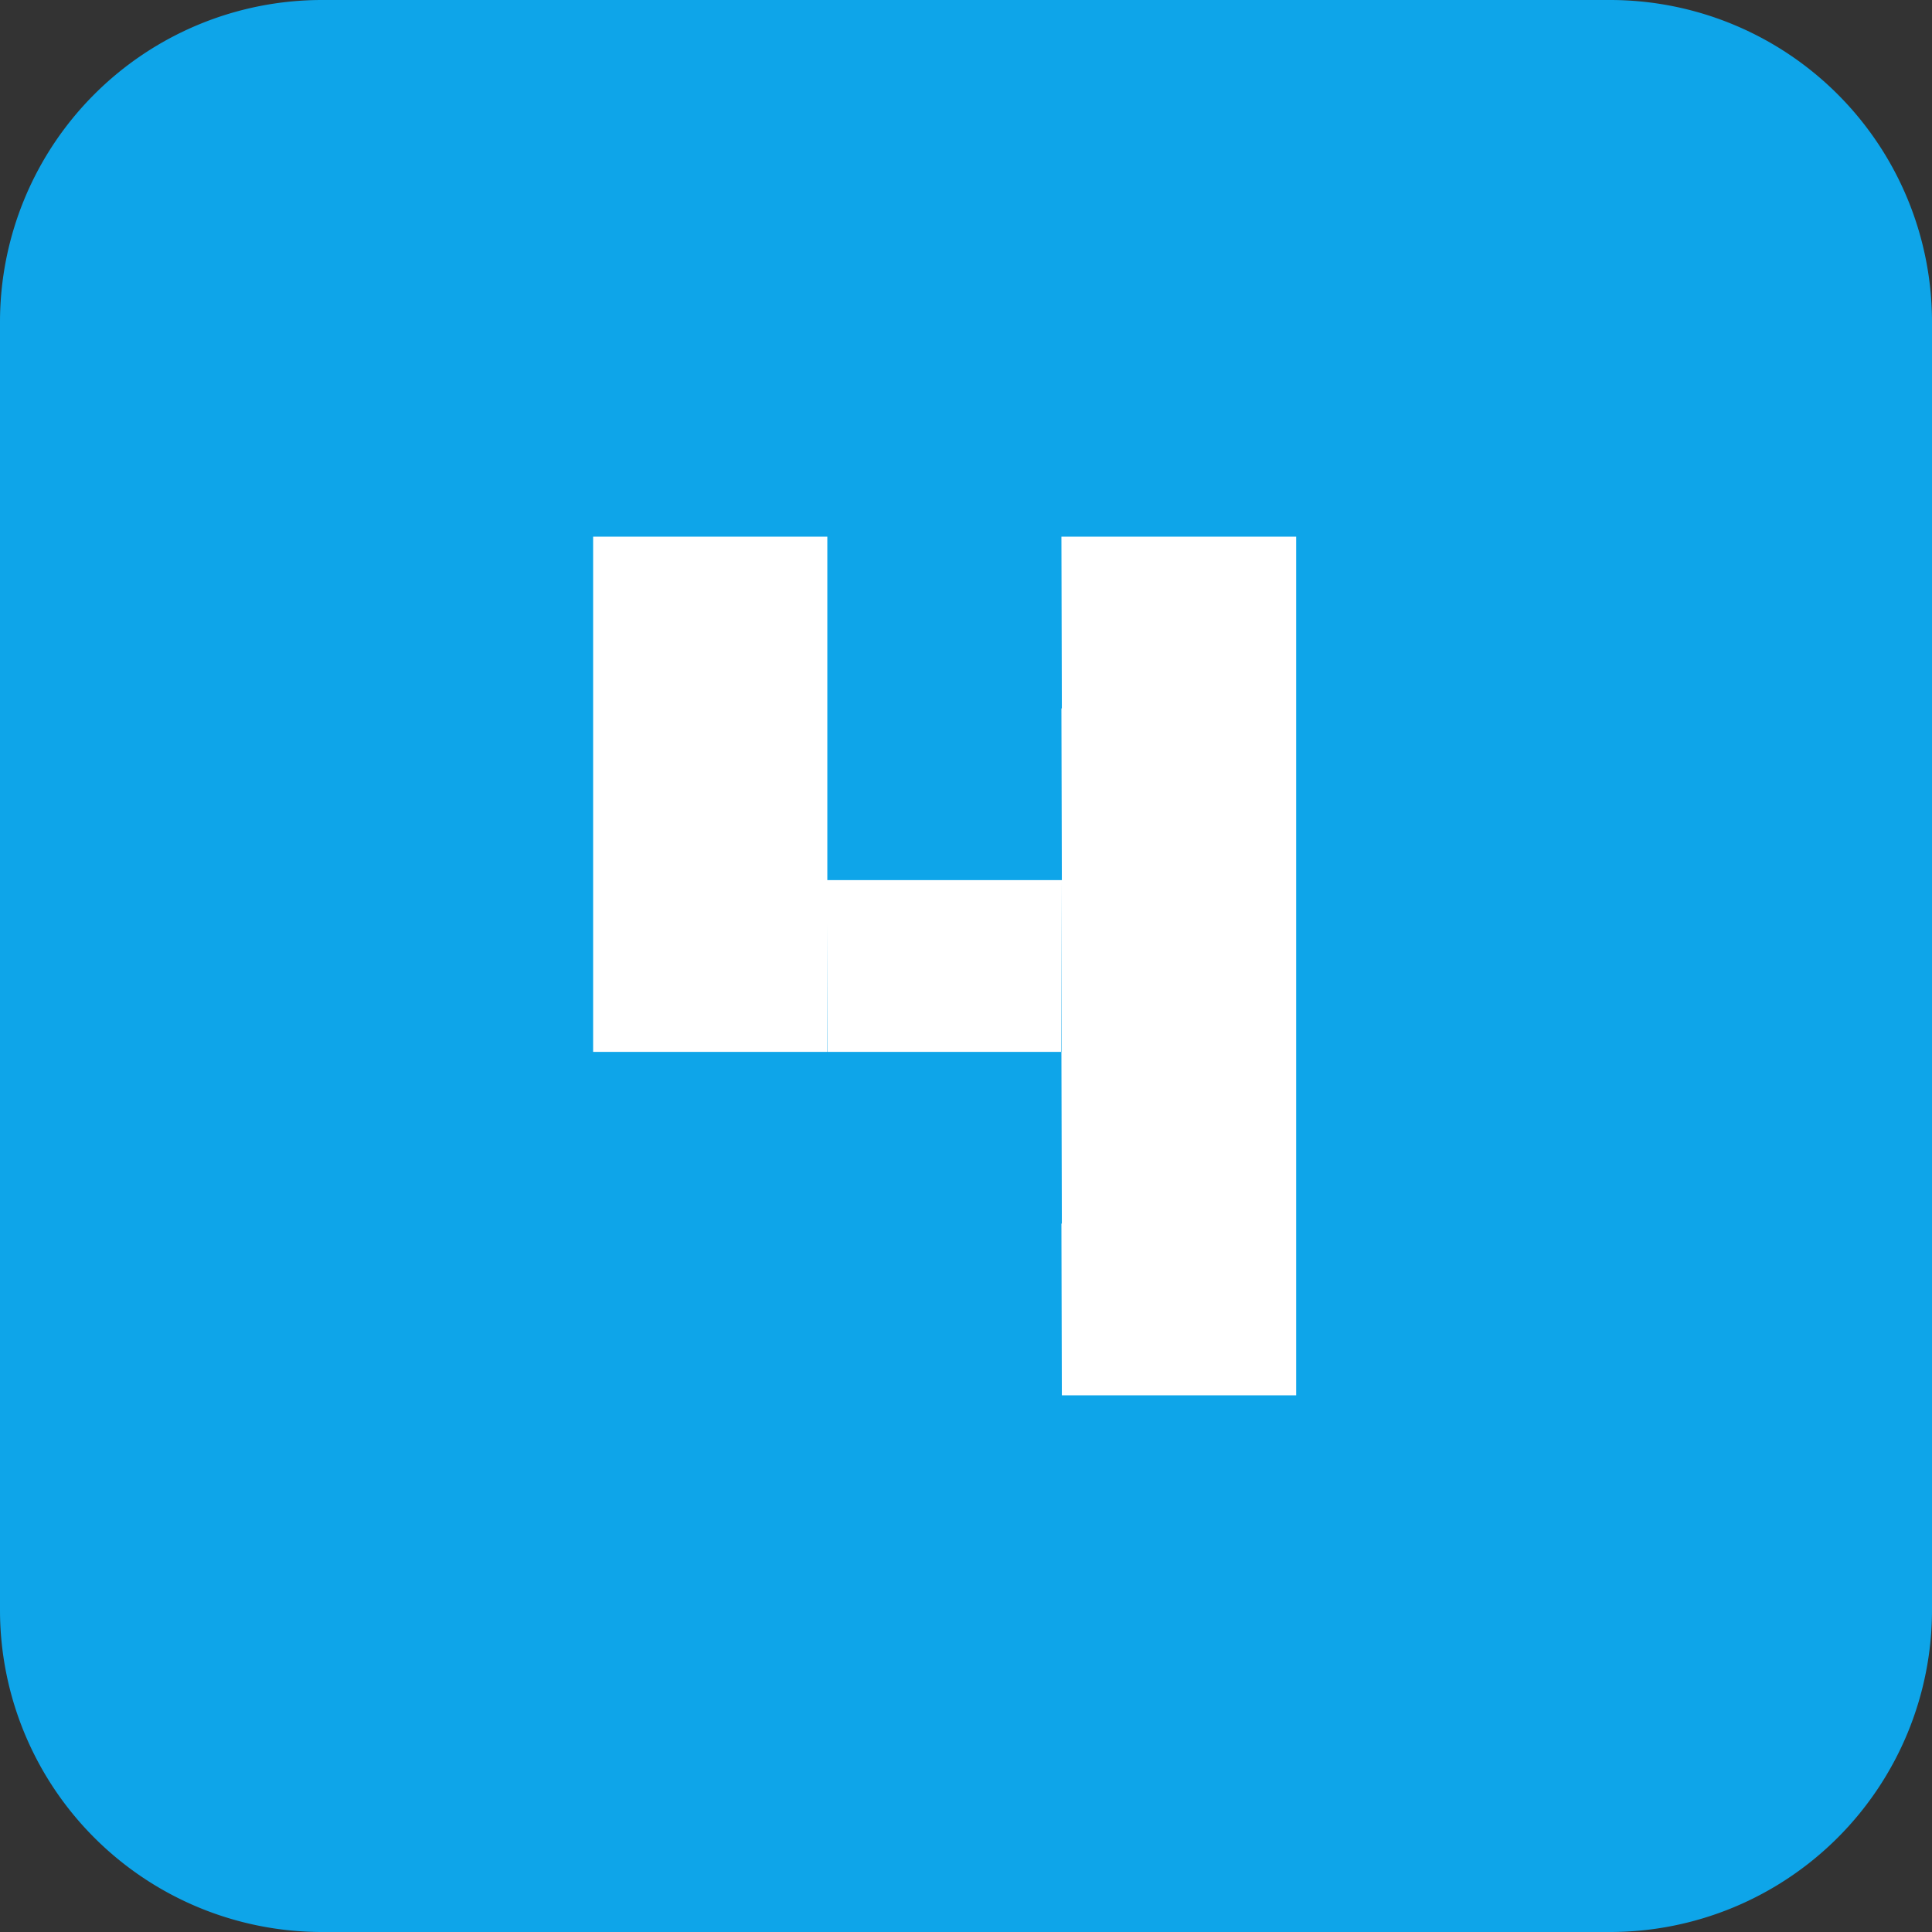 <svg xmlns="http://www.w3.org/2000/svg" width="18" height="18" viewBox="0 0 18 18">
  <rect x="0" y="0" width="18" height="18" fill="#333333" stroke="none"/>
  <g id="그룹_22321" data-name="그룹 22321" transform="translate(-303 -163)">
    <path id="패스_48251" data-name="패스 48251" d="M64.077,19.091h-12a3,3,0,0,1-3-3v-12a3,3,0,0,1,3-3h12a3,3,0,0,1,3,3v12a3,3,0,0,1-3,3" transform="translate(253.923 161.909)" fill="#0ea5e9"/>
    <path id="패스_48252" data-name="패스 48252" d="M54.8,4.636h2.182v1.6H54.8Zm0,1.6h2.182v1.6H54.8Zm0,1.6h2.182v1.6H54.8Zm2.181,0h2.182v1.6H56.985Zm2.182-3.2H61.35v1.6H59.167Zm0,1.6H61.35v1.6H59.167Zm0,1.6H61.35v1.6H59.167Zm0,1.6H61.35v1.6H59.167Zm0,1.6H61.35v1.6H59.167Z" transform="translate(253.726 163.364)" fill="#fff"/>
  </g>
</svg>
